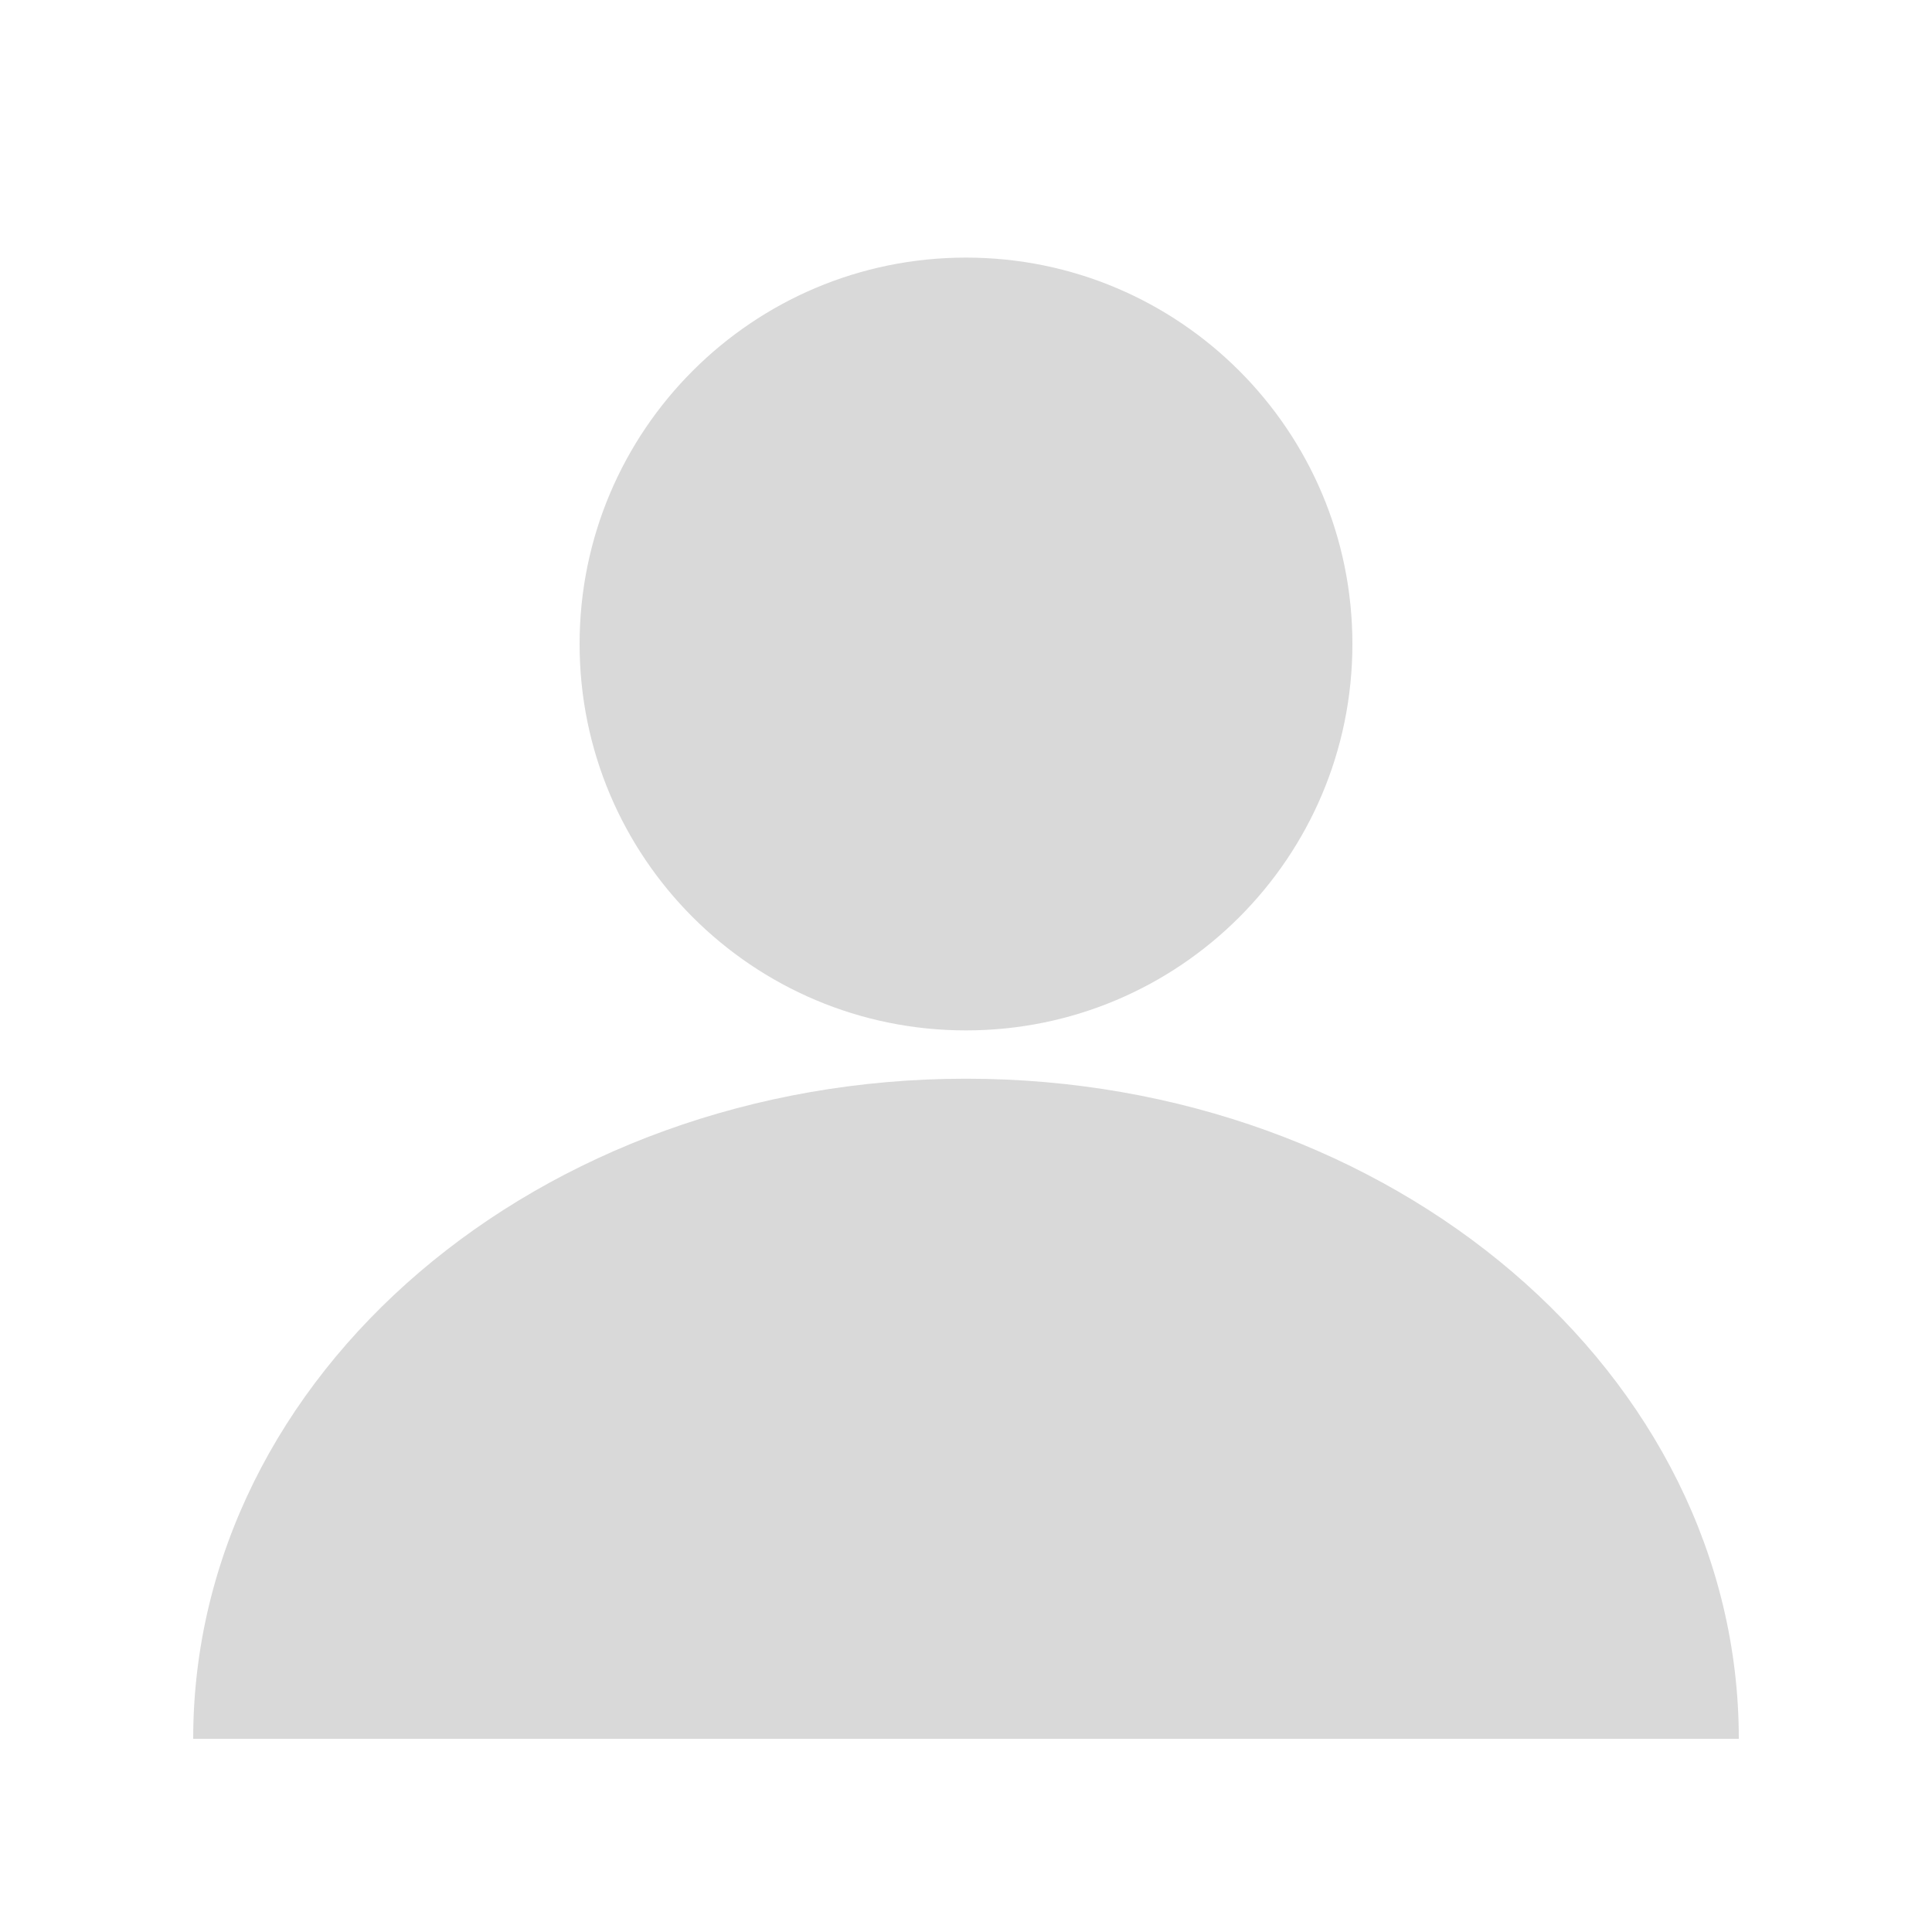 <svg width="30" height="30" viewBox="0 0 30 30" fill="none" xmlns="http://www.w3.org/2000/svg">
<path d="M27 27C18 27 21.627 27 15 27C8.373 27 6.75 27 3 27C3 21.339 8.373 16.75 15 16.75C21.627 16.75 27 21.339 27 27Z" fill="#D9D9D9"/>
<path d="M21 10C21 13.314 18.314 16 15 16C11.686 16 9 13.314 9 10C9 6.686 11.686 4 15 4C18.314 4 21 6.686 21 10Z" fill="#D9D9D9"/>
</svg>
